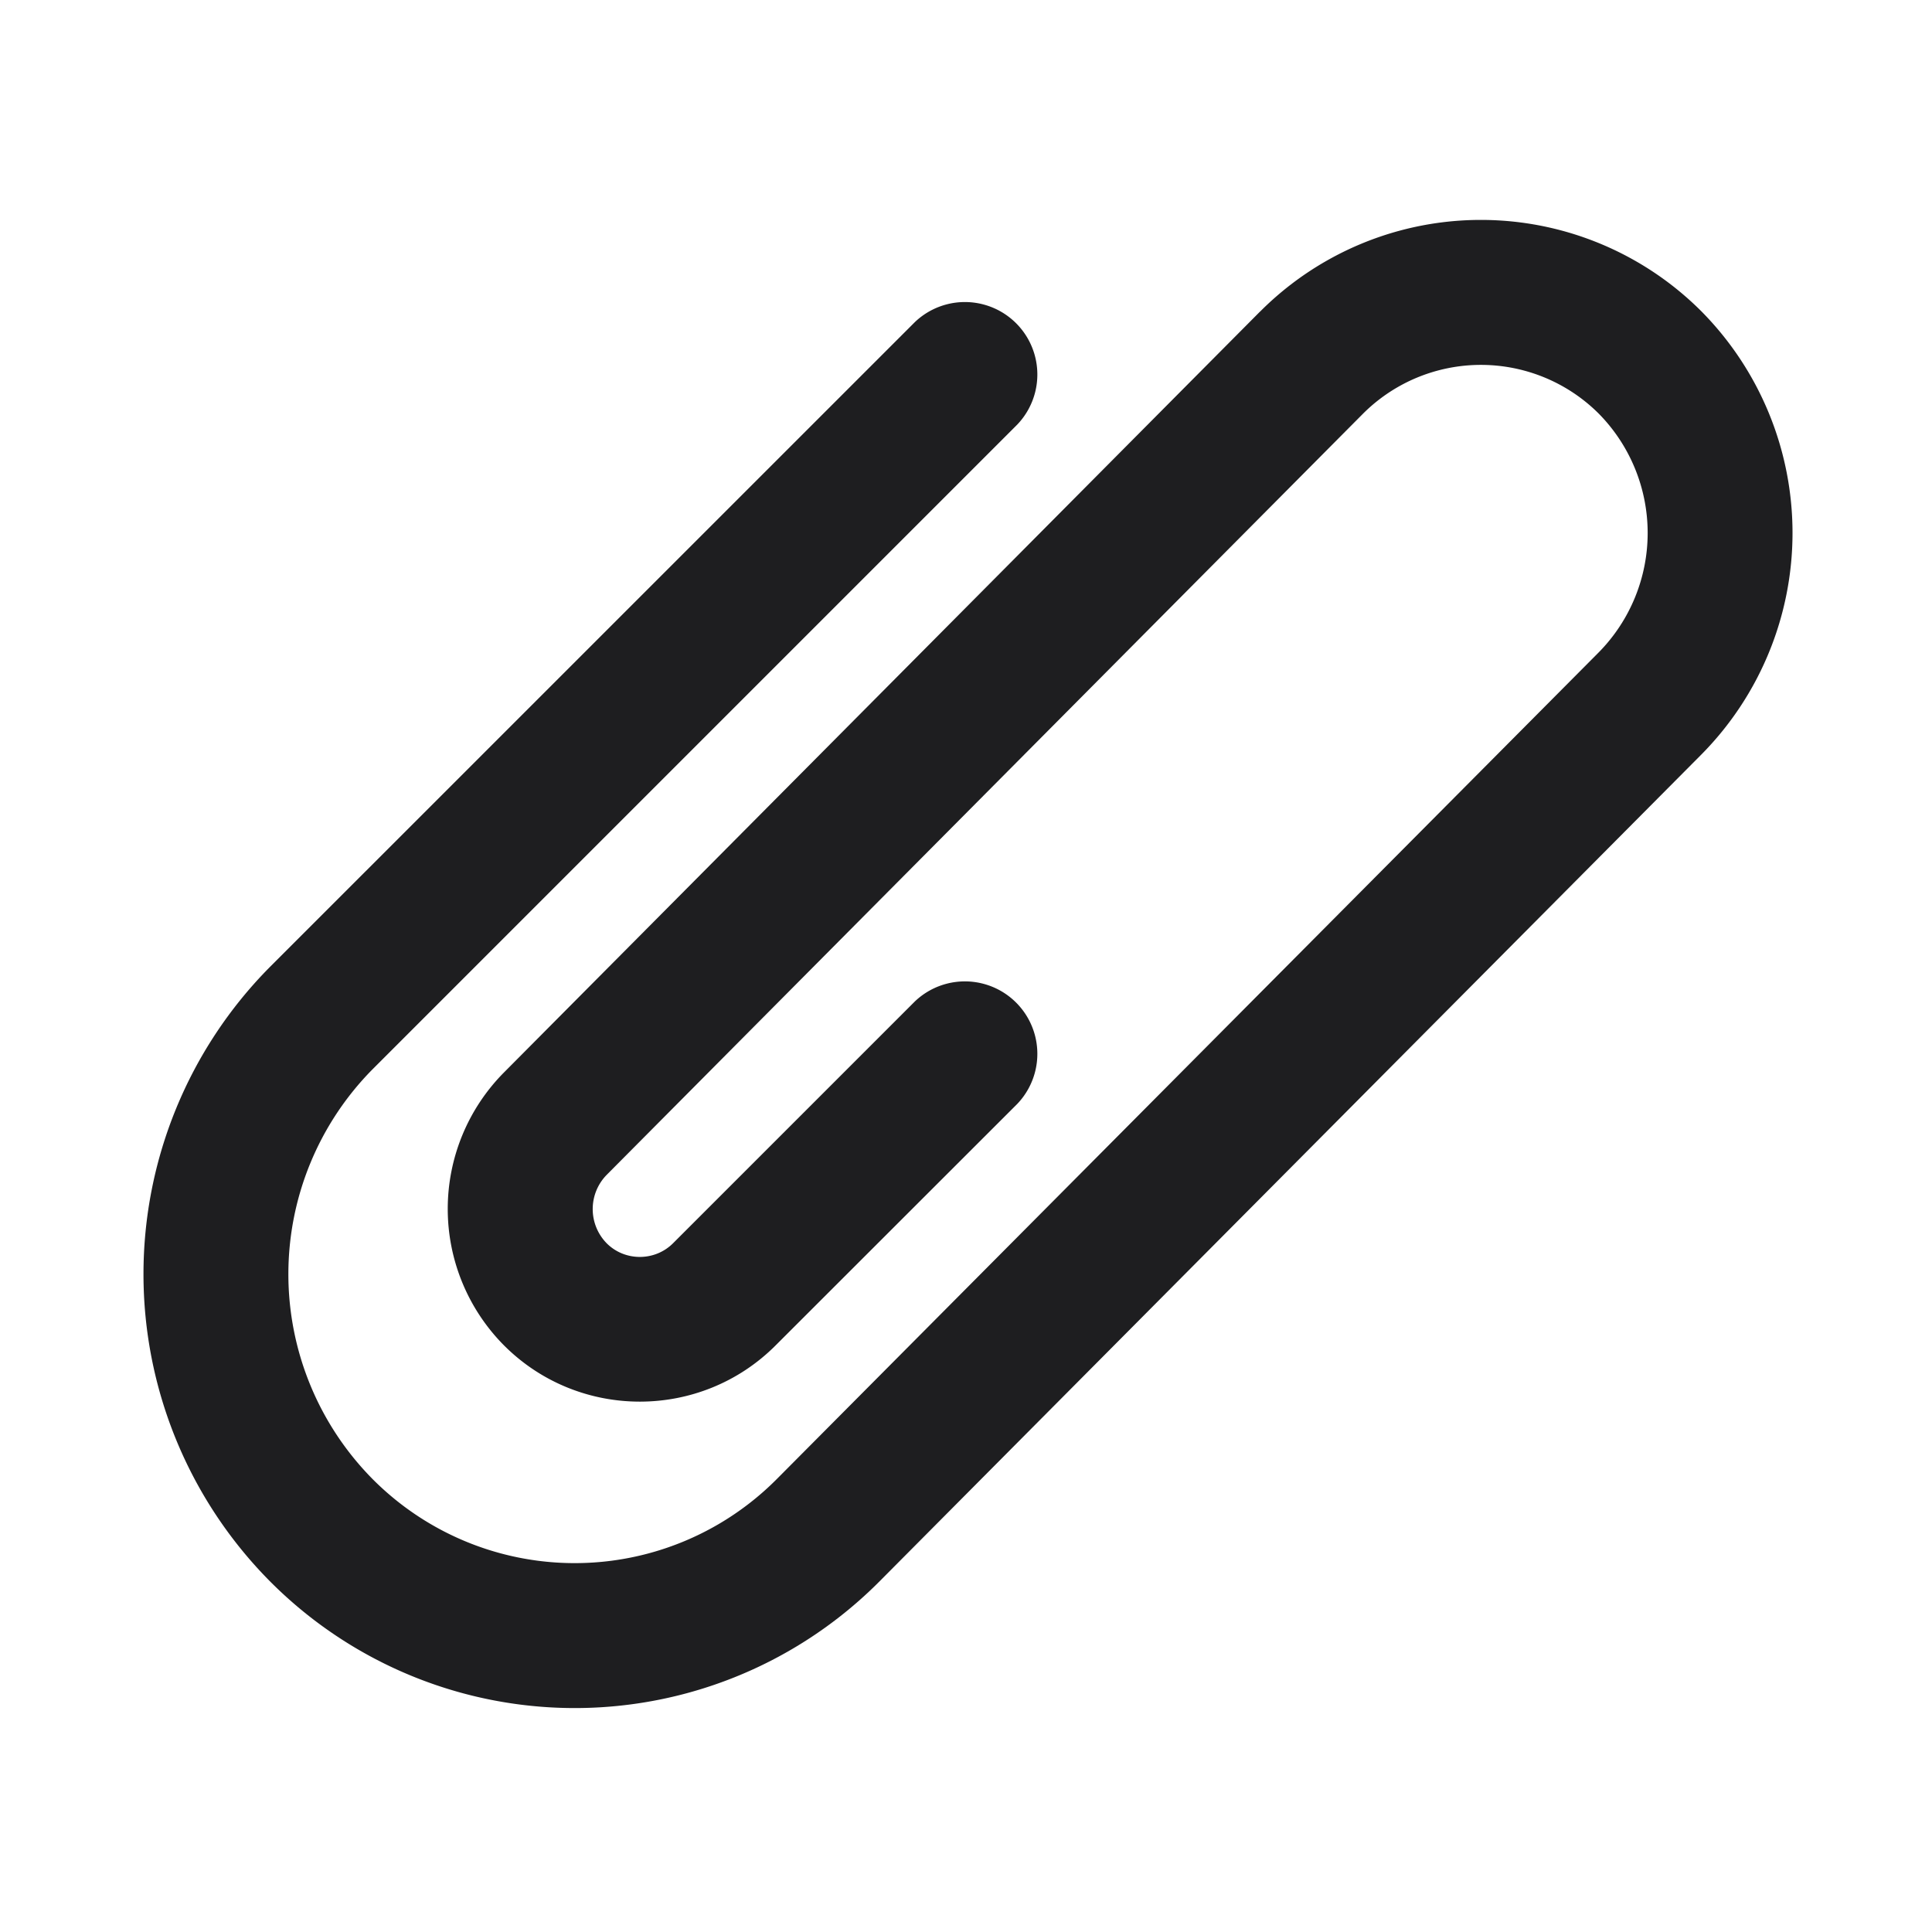 <svg xmlns="http://www.w3.org/2000/svg" fill="none" viewBox="0 0 24 24"><path fill="#1E1E20" fill-rule="evenodd" d="M15.654 3.87a3.872 3.872 0 0 1 5.484 0 3.913 3.913 0 0 1 0 5.5L10.934 19.636a5.34 5.34 0 0 1-7.588 0l-.002-.002a5.42 5.42 0 0 1 0-7.613l.004-.004 8.016-8.015a.9.9 0 0 1 1.272 1.273l-8.013 8.013a3.62 3.62 0 0 0 0 5.08 3.54 3.54 0 0 0 5.034-.002L19.862 8.102a2.113 2.113 0 0 0 0-2.962 2.072 2.072 0 0 0-2.931 0l-9.396 9.456a.607.607 0 0 0 0 .847c.226.228.6.228.827 0l.002-.002 3-3a.9.9 0 0 1 1.272 1.273L9.638 16.71c-.931.936-2.45.935-3.38 0a2.406 2.406 0 0 1 0-3.385l9.396-9.456z" clip-rule="evenodd"/></svg>
